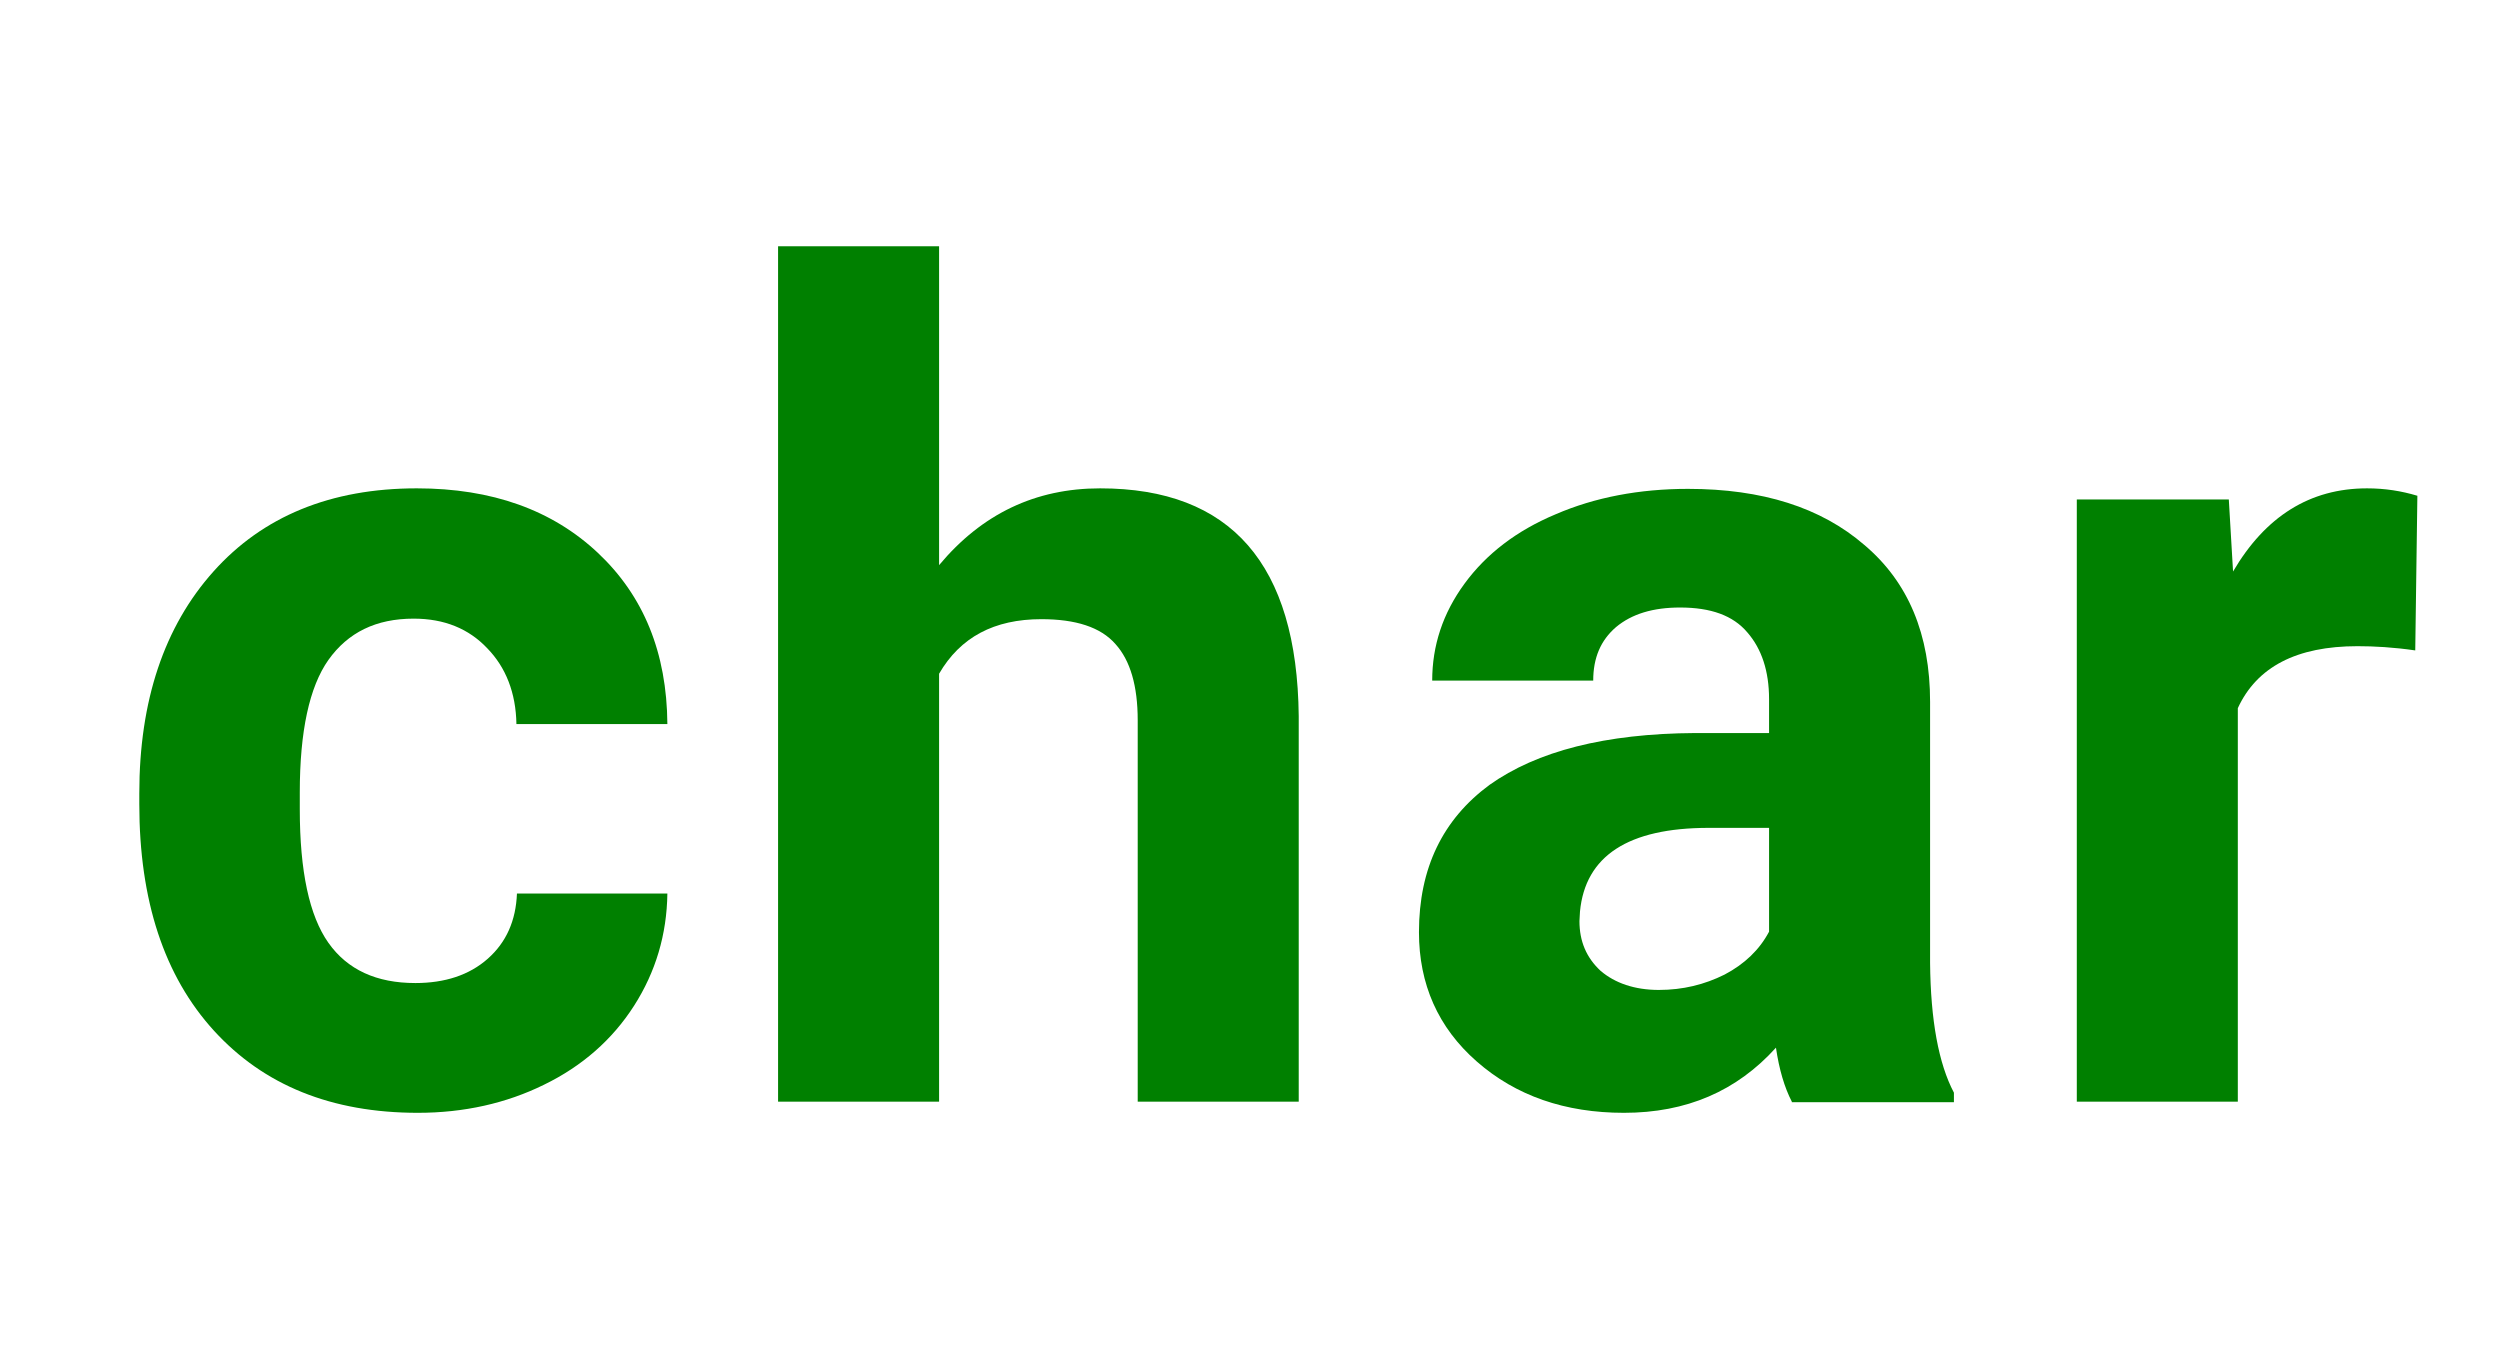<svg enable-background="new 0 0 472 256" height="256" viewBox="0 0 472 256" width="472" xmlns="http://www.w3.org/2000/svg"><g fill="#008000"><path d="m78.4 185.6c5.6 0 10.2-1.5 13.7-4.6s5.3-7.2 5.5-12.3h28.4c-.1 7.7-2.2 14.8-6.3 21.2s-9.8 11.4-17 14.9c-7.1 3.5-15.1 5.3-23.8 5.3-16.3 0-29.1-5.2-38.5-15.5s-14.1-24.6-14.1-42.8v-2c0-17.5 4.7-31.5 14-41.9s22.1-15.7 38.4-15.7c14.2 0 25.6 4.1 34.2 12.2s13 18.8 13.1 32.3h-28.5c-.1-5.9-2-10.7-5.5-14.3-3.5-3.7-8.1-5.6-13.9-5.6-7.1 0-12.4 2.6-16.1 7.8-3.6 5.1-5.4 13.5-5.4 25v3.2c0 11.7 1.8 20.1 5.4 25.2s9.1 7.6 16.4 7.6z"/><path d="m177.3 106.7c8.1-9.7 18.2-14.5 30.4-14.5 24.7 0 37.2 14.3 37.5 43v72.8h-30.4v-72c0-6.5-1.4-11.3-4.2-14.4-2.8-3.2-7.5-4.7-14-4.7-8.9 0-15.3 3.4-19.3 10.3v80.8h-30.4v-161.5h30.4z"/><path d="m338.3 208c-1.4-2.7-2.4-6.1-3-10.2-7.4 8.2-16.9 12.3-28.7 12.3-11.1 0-20.4-3.2-27.8-9.7-7.3-6.4-10.9-14.6-10.9-24.4 0-12.1 4.5-21.3 13.3-27.8 9-6.4 21.9-9.7 38.8-9.8h14v-6.4c0-5.3-1.4-9.5-4.1-12.6-2.7-3.2-6.9-4.7-12.7-4.7-5.1 0-9.1 1.2-12.1 3.7-2.9 2.5-4.3 5.8-4.3 10.1h-30.4c0-6.6 2-12.7 6.1-18.3s9.8-10 17.2-13.1c7.4-3.2 15.8-4.8 25-4.8 14 0 25.1 3.5 33.3 10.6 8.3 7 12.4 16.9 12.4 29.6v49.3c.1 10.8 1.6 19 4.5 24.5v1.8h-30.6zm-25.1-21.1c4.5 0 8.6-1 12.4-2.9 3.8-2 6.6-4.7 8.4-8.1v-19.6h-11.4c-15.2 0-23.3 5.3-24.3 15.8l-.1 1.8c0 3.8 1.3 6.9 4 9.4 2.7 2.3 6.4 3.6 11 3.6z"/><path d="m456 122.8c-4.1-.6-7.8-.8-10.9-.8-11.5 0-19 3.9-22.6 11.7v74.3h-30.4v-113.7h28.7l.8 13.6c6.1-10.4 14.5-15.7 25.3-15.7 3.4 0 6.5.5 9.5 1.4z"/></g></svg>